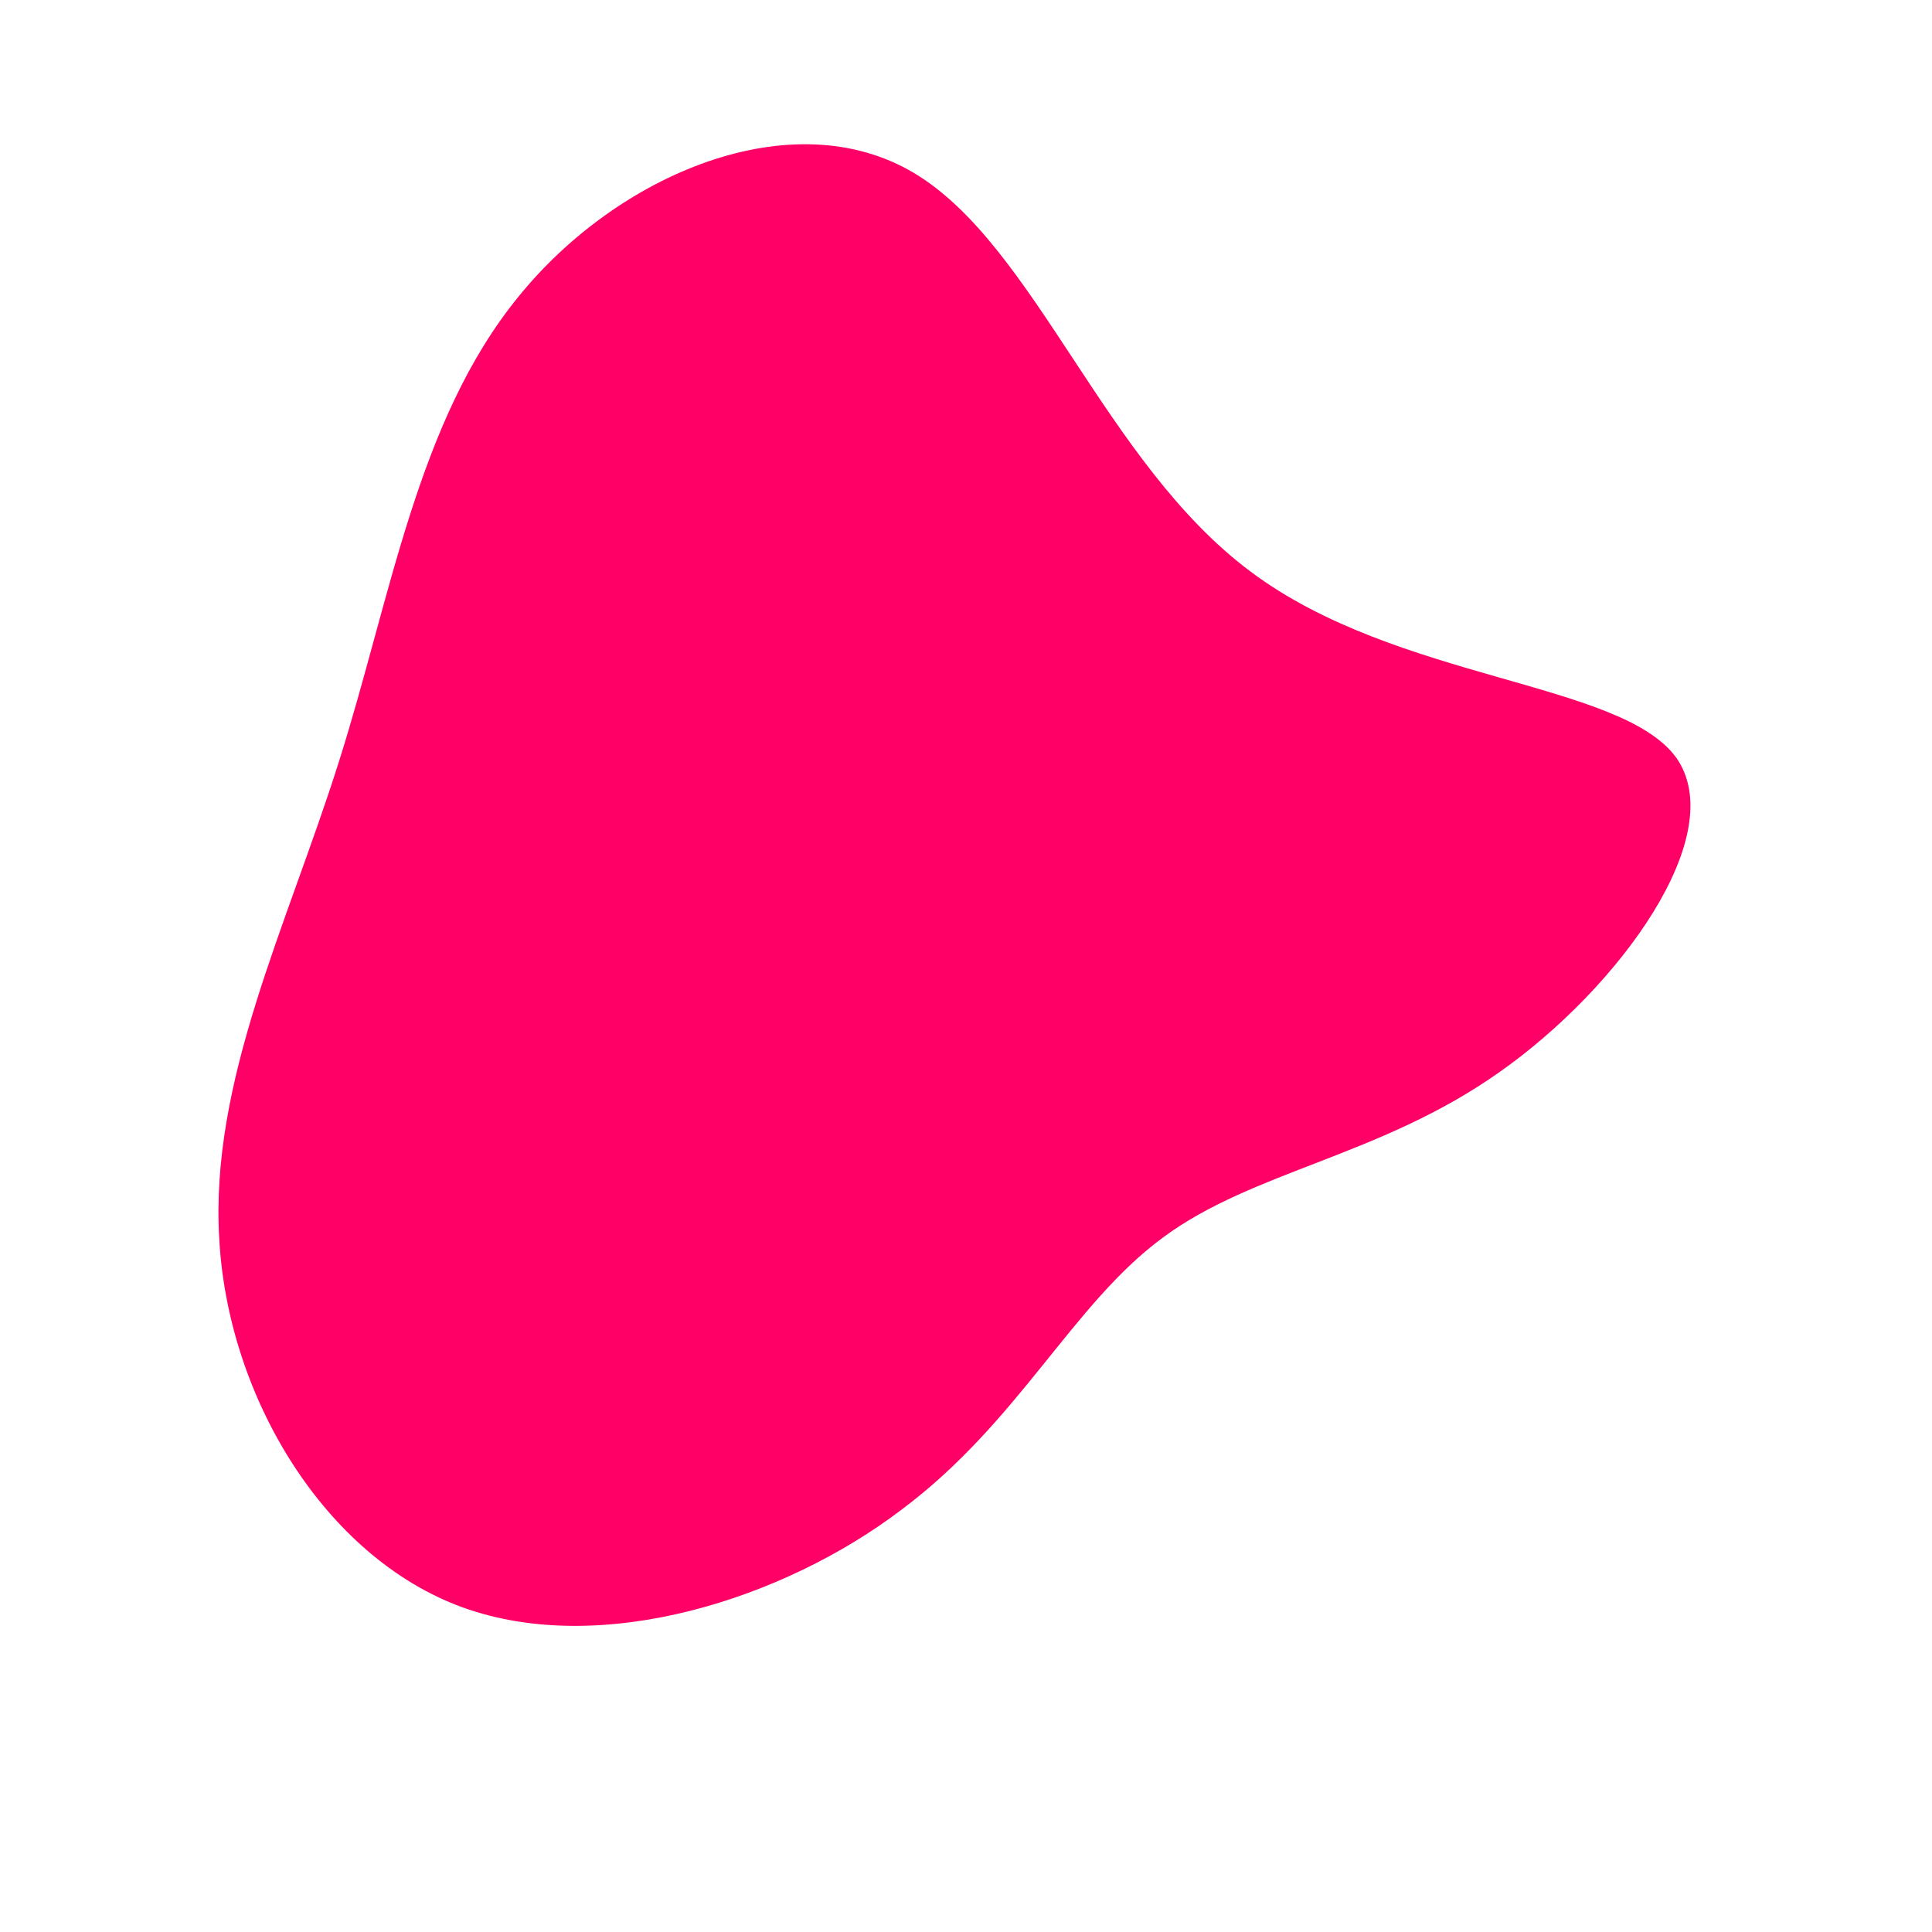 <?xml version="1.0" standalone="no"?>
<svg viewBox="0 0 200 200" xmlns="http://www.w3.org/2000/svg">
  <path fill="#FF0066" d="M29.5,-40.8C44.6,-29.5,67.7,-29.5,73.5,-21.6C79.2,-13.6,67.6,2.3,55.2,11C42.9,19.7,29.7,21.2,20.4,28.1C11,35,5.5,47.2,-6.7,56.3C-18.8,65.5,-37.7,71.6,-52.1,66.4C-66.4,61.2,-76.4,44.6,-77.3,28.3C-78.3,11.9,-70.3,-4.1,-64.9,-21.2C-59.5,-38.3,-56.8,-56.4,-46.4,-69.2C-36.1,-82,-18,-89.6,-5.4,-82.1C7.2,-74.6,14.3,-52.1,29.5,-40.8Z" transform="translate(100 100)" />
</svg>
